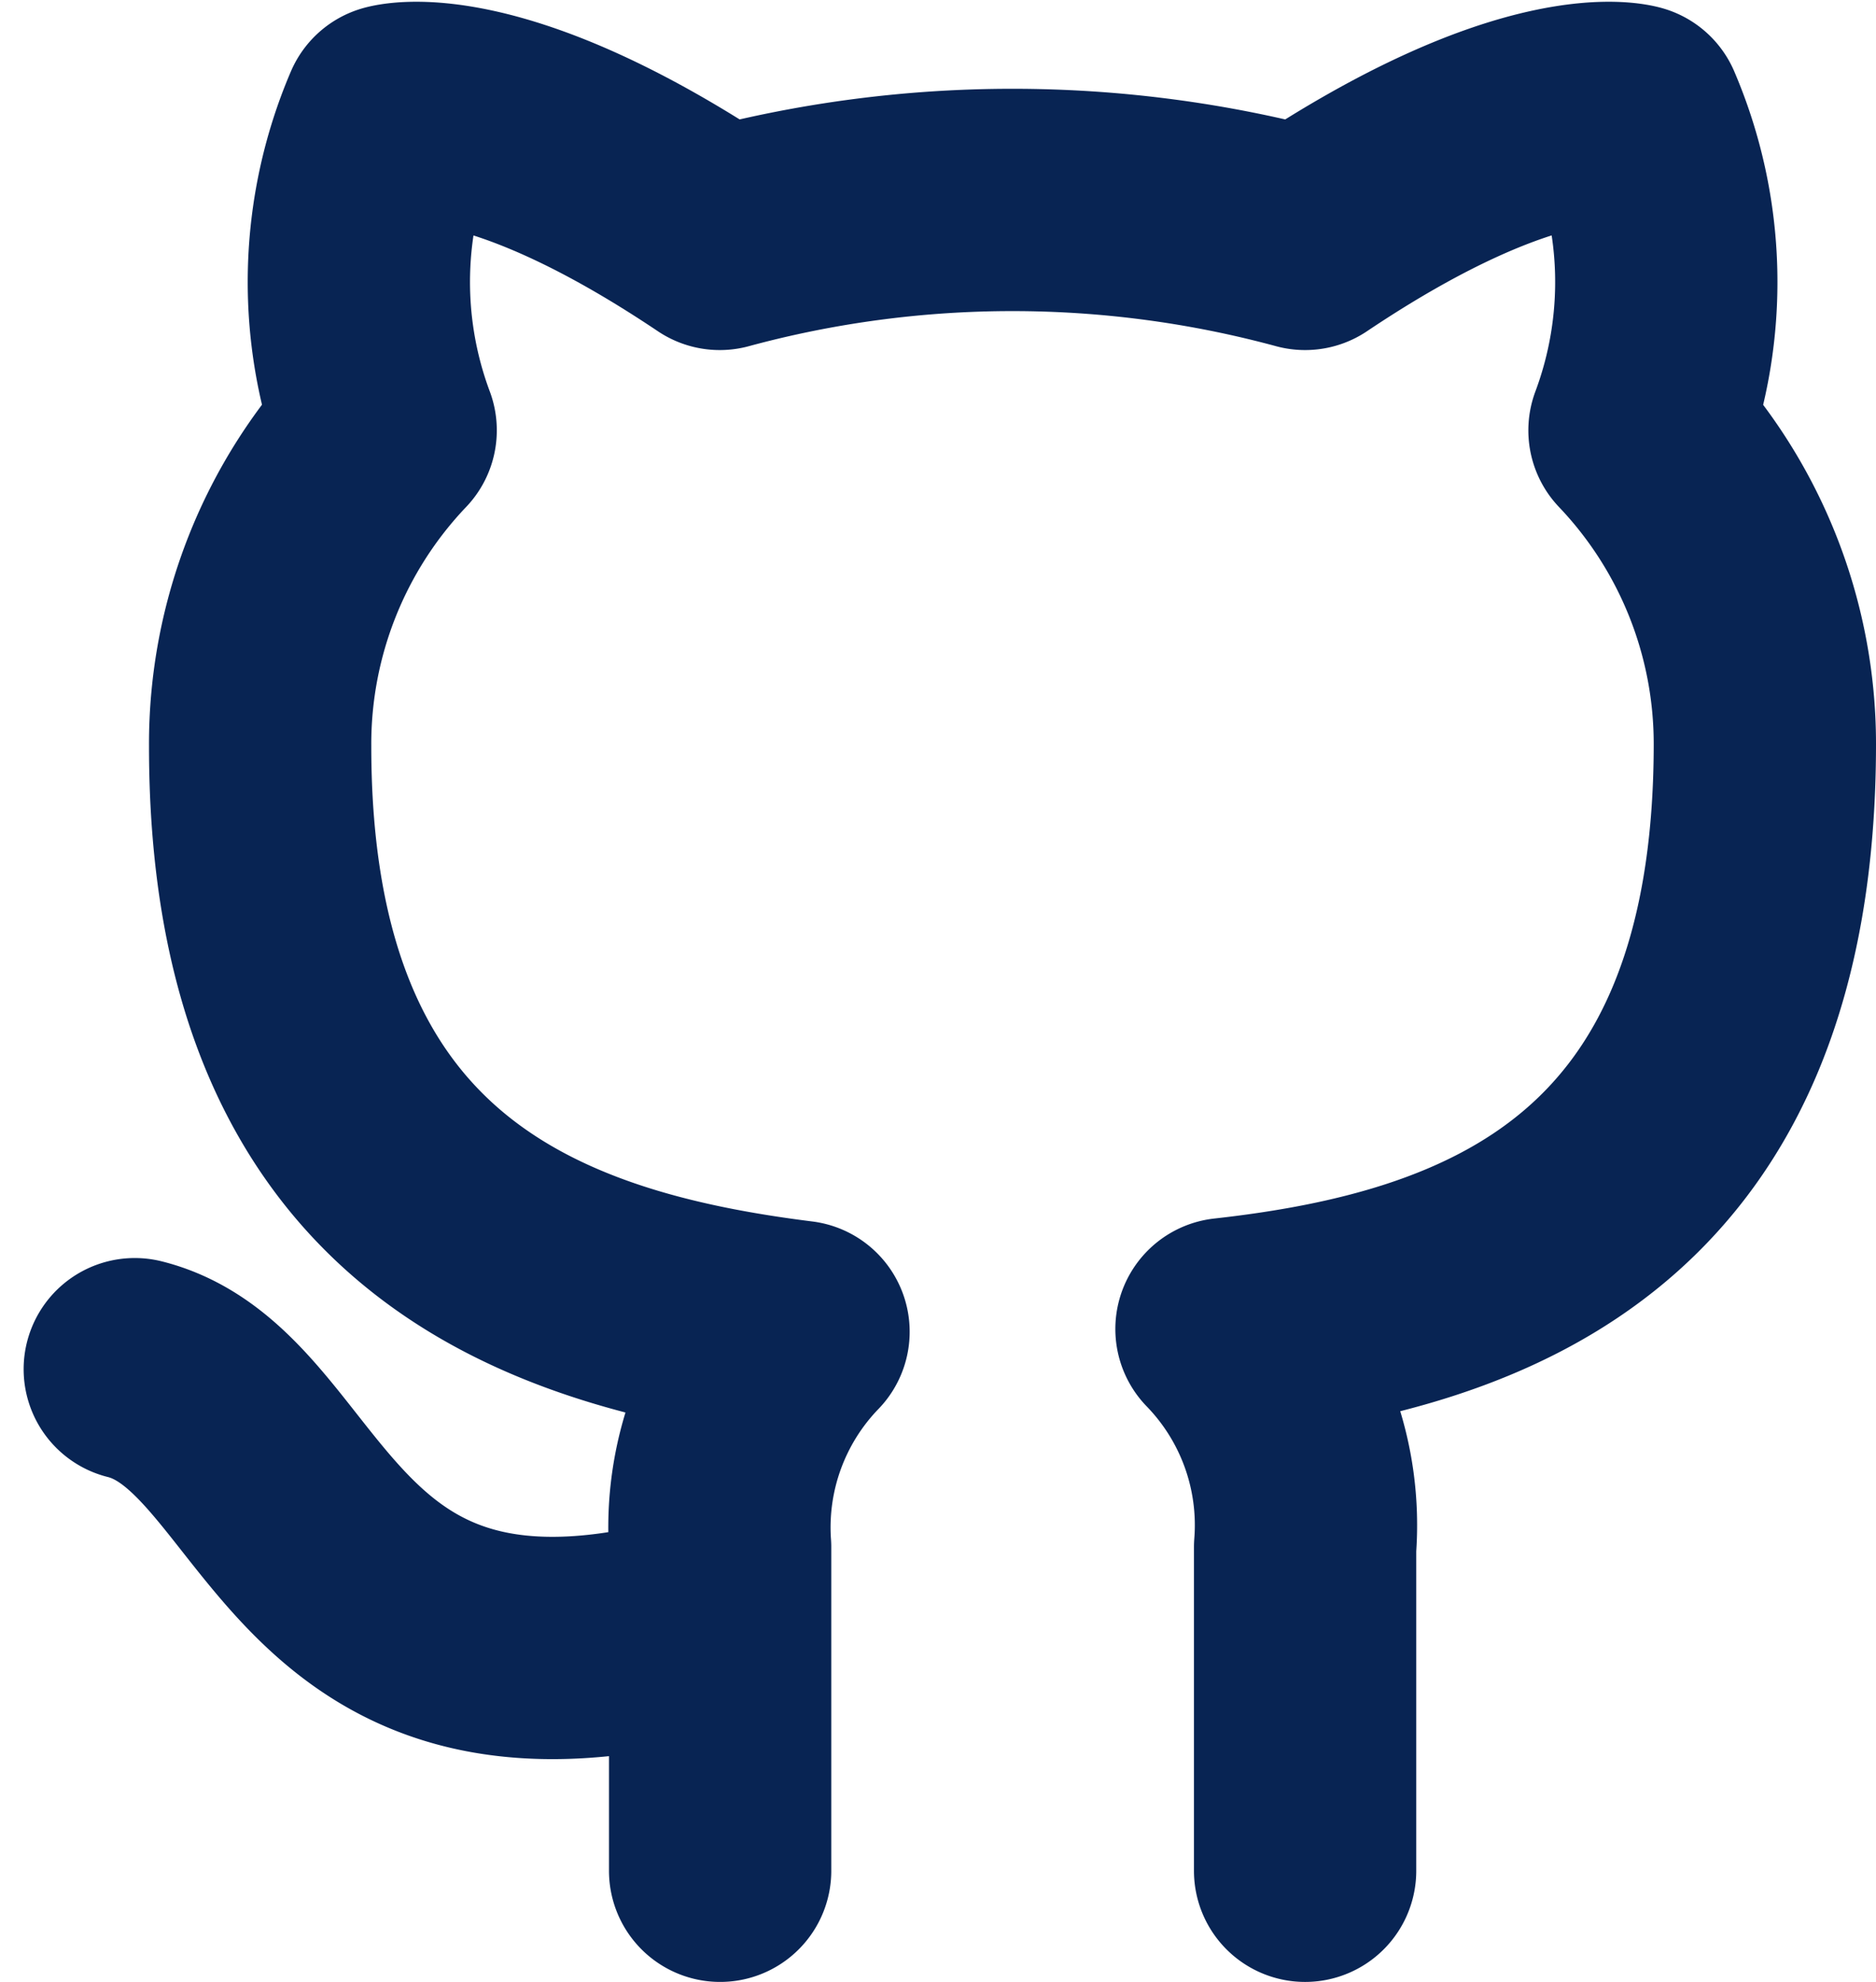 <svg xmlns="http://www.w3.org/2000/svg" width="25.319" height="26.746" viewBox="0 0 25.319 26.746">
  <path id="Icon_feather-github" data-name="Icon feather-github" d="M7.9,20.338C2.256,22.03,2.256,17.517,0,16.953m15.795,6.769V19.356a3.8,3.8,0,0,0-1.061-2.945C18.277,16.017,22,14.674,22,8.514a6.137,6.137,0,0,0-1.692-4.23,5.72,5.72,0,0,0-.1-4.254S18.875-.365,15.795,1.7a15.1,15.1,0,0,0-7.9,0C4.817-.365,3.486.03,3.486.03a5.72,5.72,0,0,0-.1,4.253A6.137,6.137,0,0,0,1.692,8.548c0,6.115,3.723,7.457,7.266,7.9A3.8,3.8,0,0,0,7.9,19.356v4.366" transform="translate(1.819 1.524)" fill="none" stroke="#082453" stroke-linecap="round" stroke-linejoin="round" stroke-width="3"/>
</svg>
